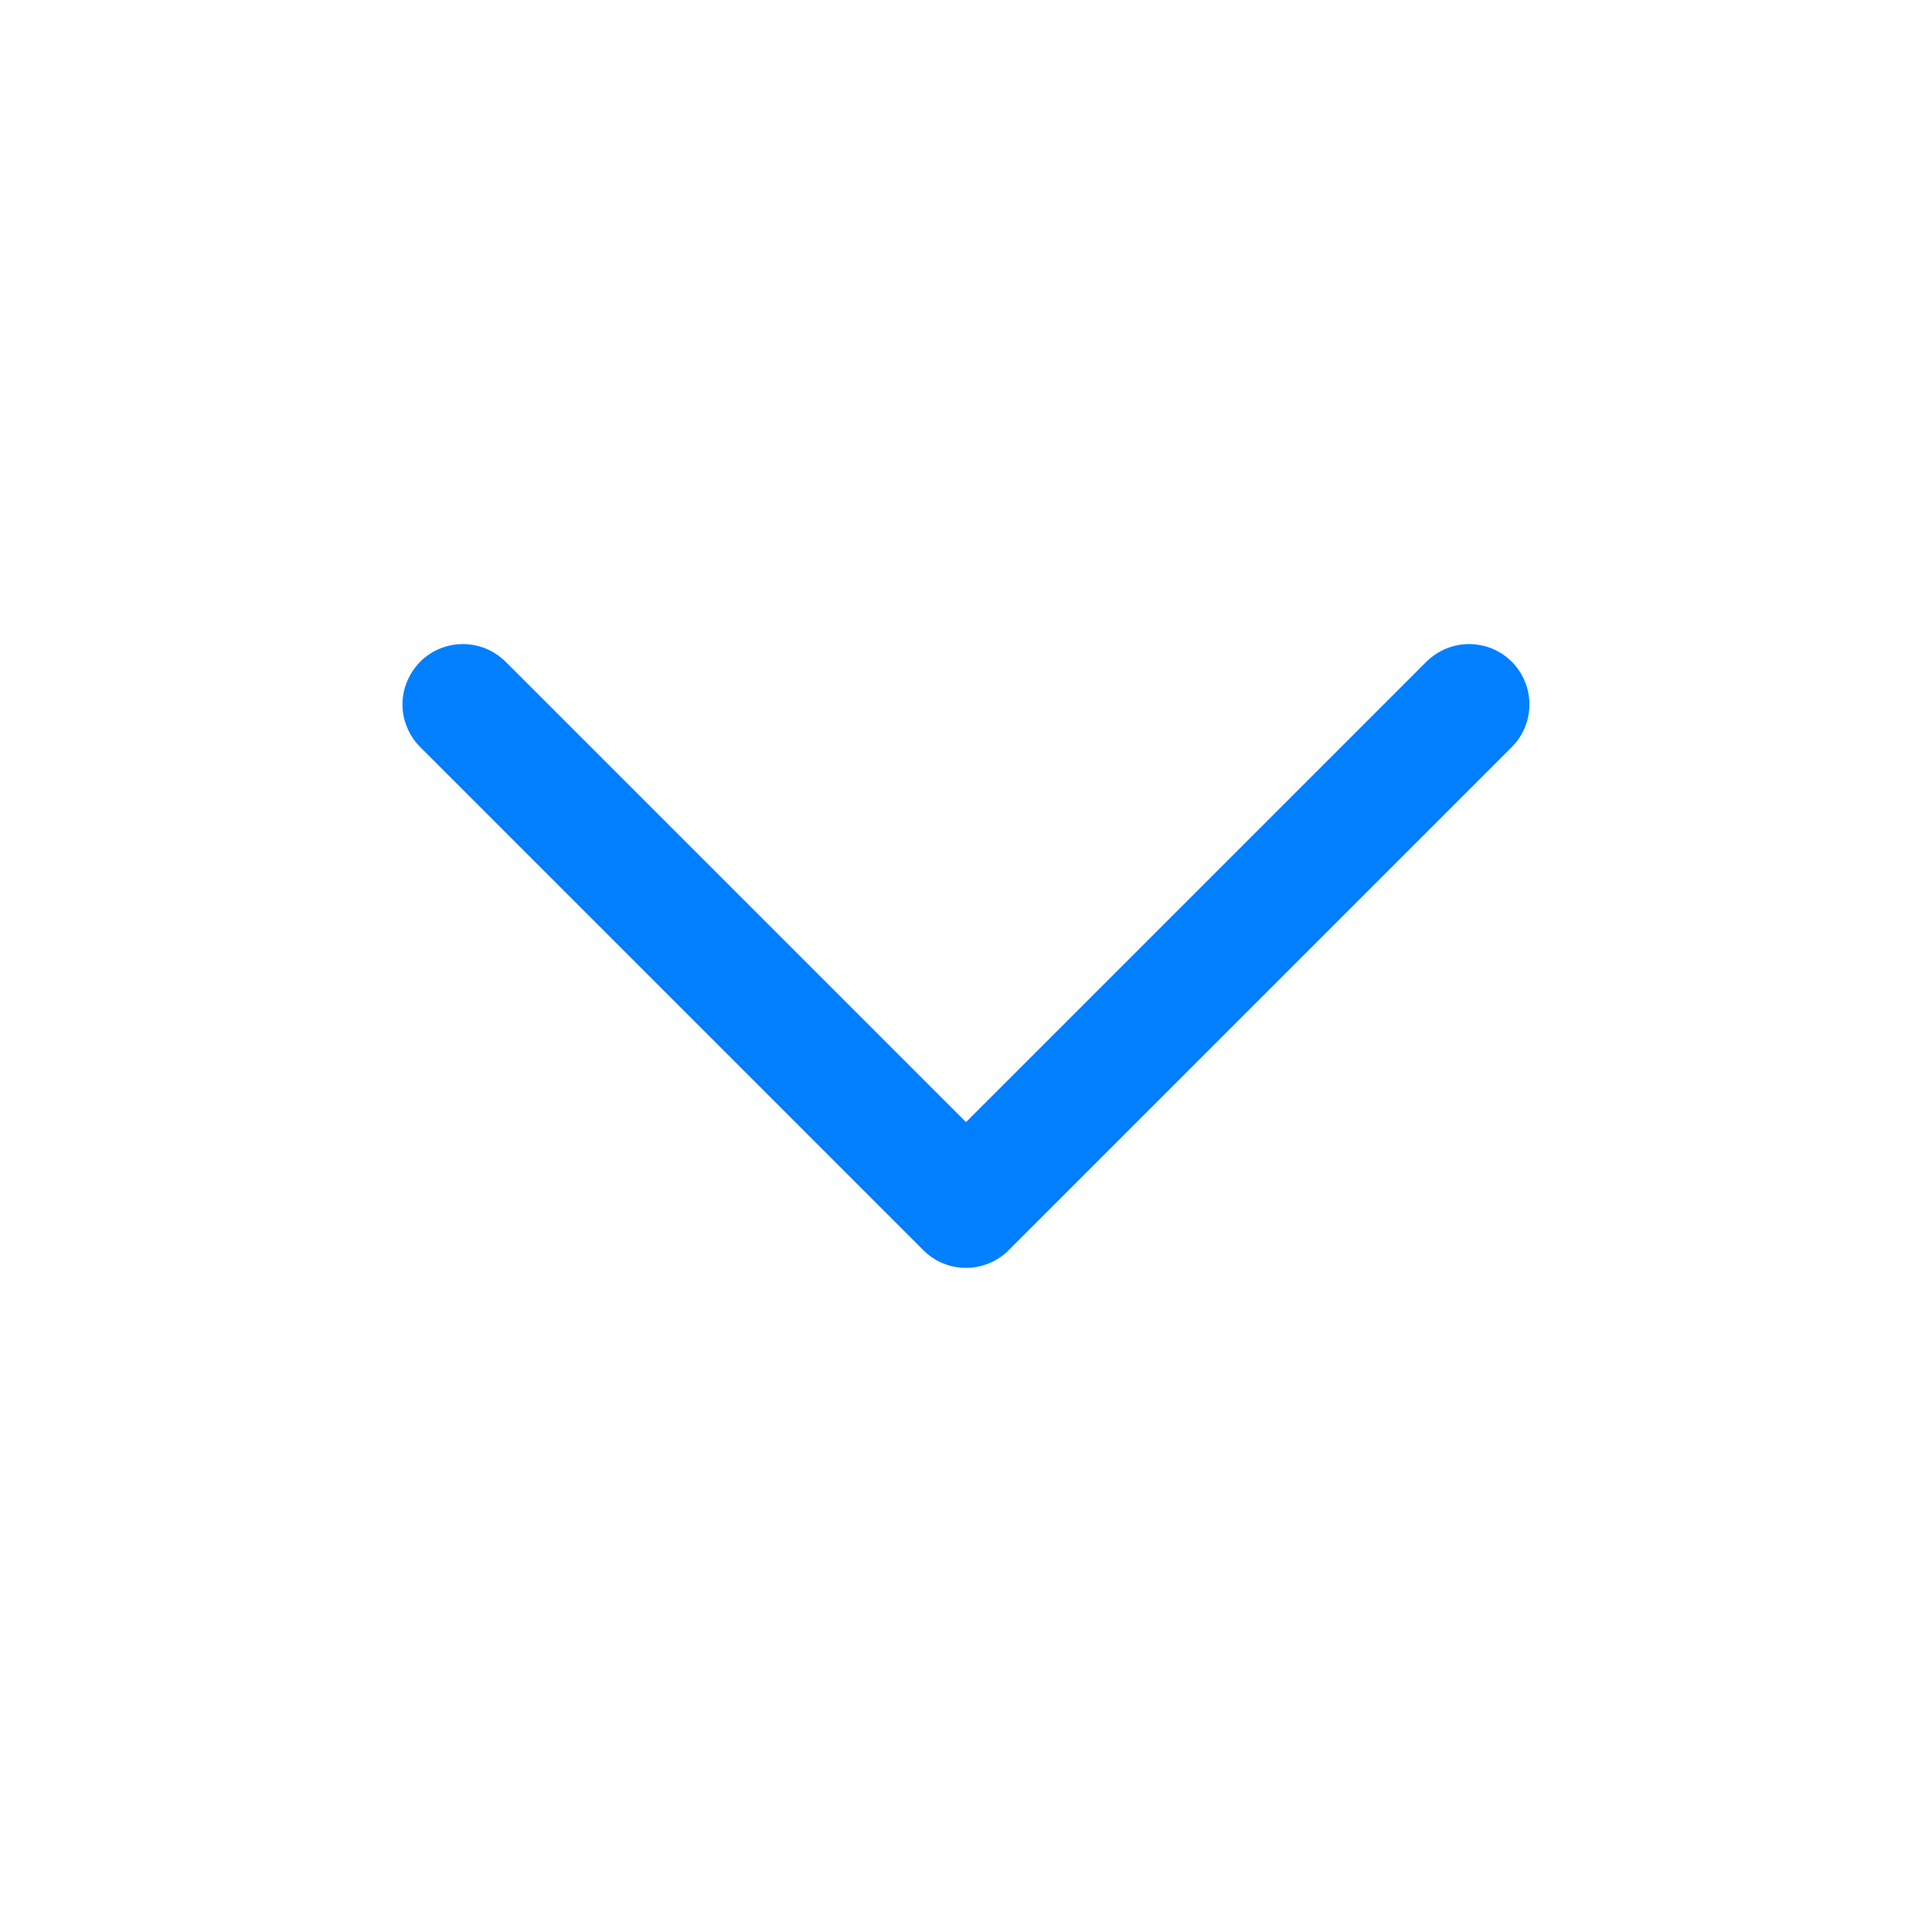 <svg width="16" height="16" viewBox="0 0 16 16" fill="none" xmlns="http://www.w3.org/2000/svg">
<path d="M3.48 5.48C3.434 5.527 3.397 5.582 3.372 5.643C3.346 5.703 3.333 5.768 3.333 5.834C3.333 5.899 3.346 5.964 3.372 6.025C3.397 6.086 3.434 6.141 3.48 6.187L7.647 10.354C7.693 10.4 7.748 10.437 7.809 10.462C7.869 10.487 7.934 10.5 8 10.5C8.066 10.5 8.131 10.487 8.191 10.462C8.252 10.437 8.307 10.4 8.353 10.354L12.52 6.187C12.566 6.141 12.603 6.086 12.628 6.025C12.653 5.964 12.666 5.899 12.666 5.834C12.666 5.768 12.653 5.703 12.628 5.643C12.603 5.582 12.566 5.527 12.52 5.48C12.474 5.434 12.418 5.397 12.358 5.372C12.297 5.347 12.232 5.334 12.167 5.334C12.101 5.334 12.036 5.347 11.975 5.372C11.915 5.397 11.86 5.434 11.813 5.48L8 9.293L4.187 5.48C4.14 5.434 4.085 5.397 4.025 5.372C3.964 5.347 3.899 5.334 3.833 5.334C3.768 5.334 3.703 5.347 3.642 5.372C3.581 5.397 3.526 5.434 3.48 5.48Z" fill="#007FFF"/>
</svg>
